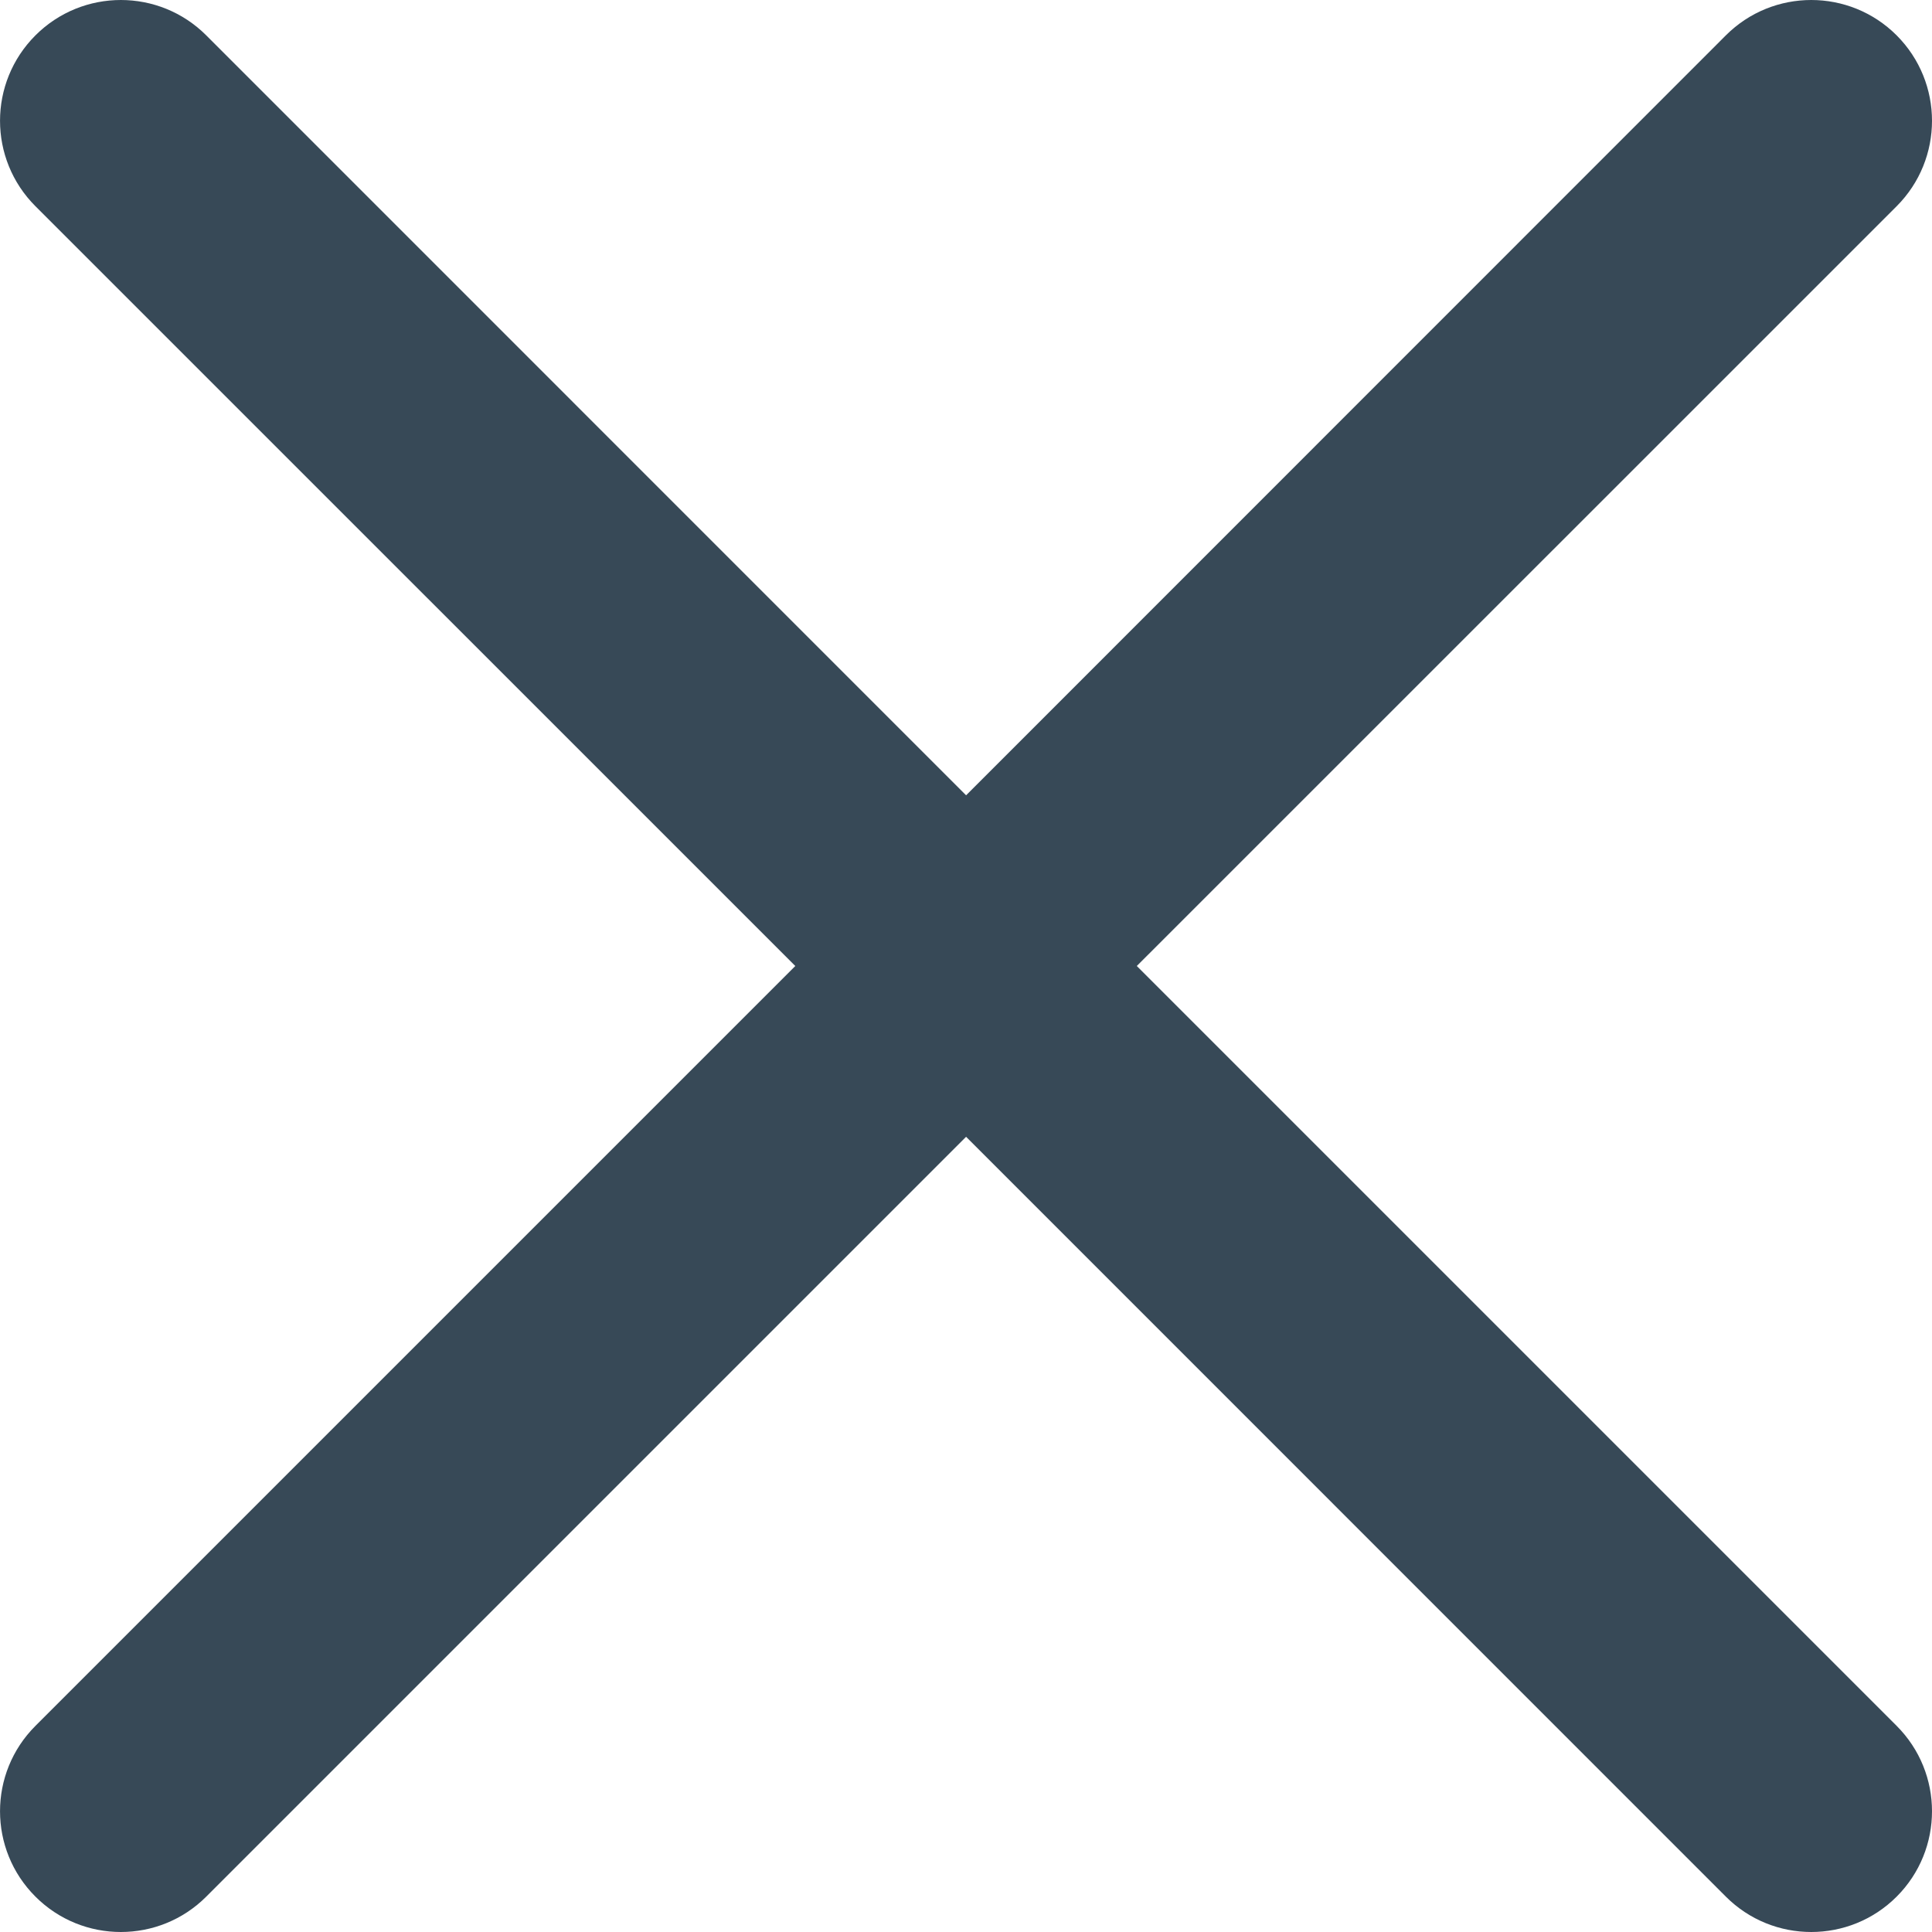 <svg width="20" height="20" viewBox="0 0 20 20" fill="none" xmlns="http://www.w3.org/2000/svg">
<path d="M11.768 10L19.634 2.135C20.122 1.646 20.122 0.855 19.634 0.366C19.146 -0.122 18.354 -0.122 17.866 0.366L10.001 8.233L2.135 0.366C1.647 -0.122 0.855 -0.122 0.367 0.366C-0.122 0.855 -0.122 1.646 0.367 2.135L8.233 10L0.367 17.866C-0.122 18.354 -0.122 19.146 0.367 19.634C0.855 20.122 1.647 20.122 2.135 19.634L10.001 11.768L17.866 19.634C18.354 20.122 19.146 20.122 19.634 19.634C20.122 19.146 20.122 18.354 19.634 17.866L11.768 10Z" fill="#374957"/>
</svg>
